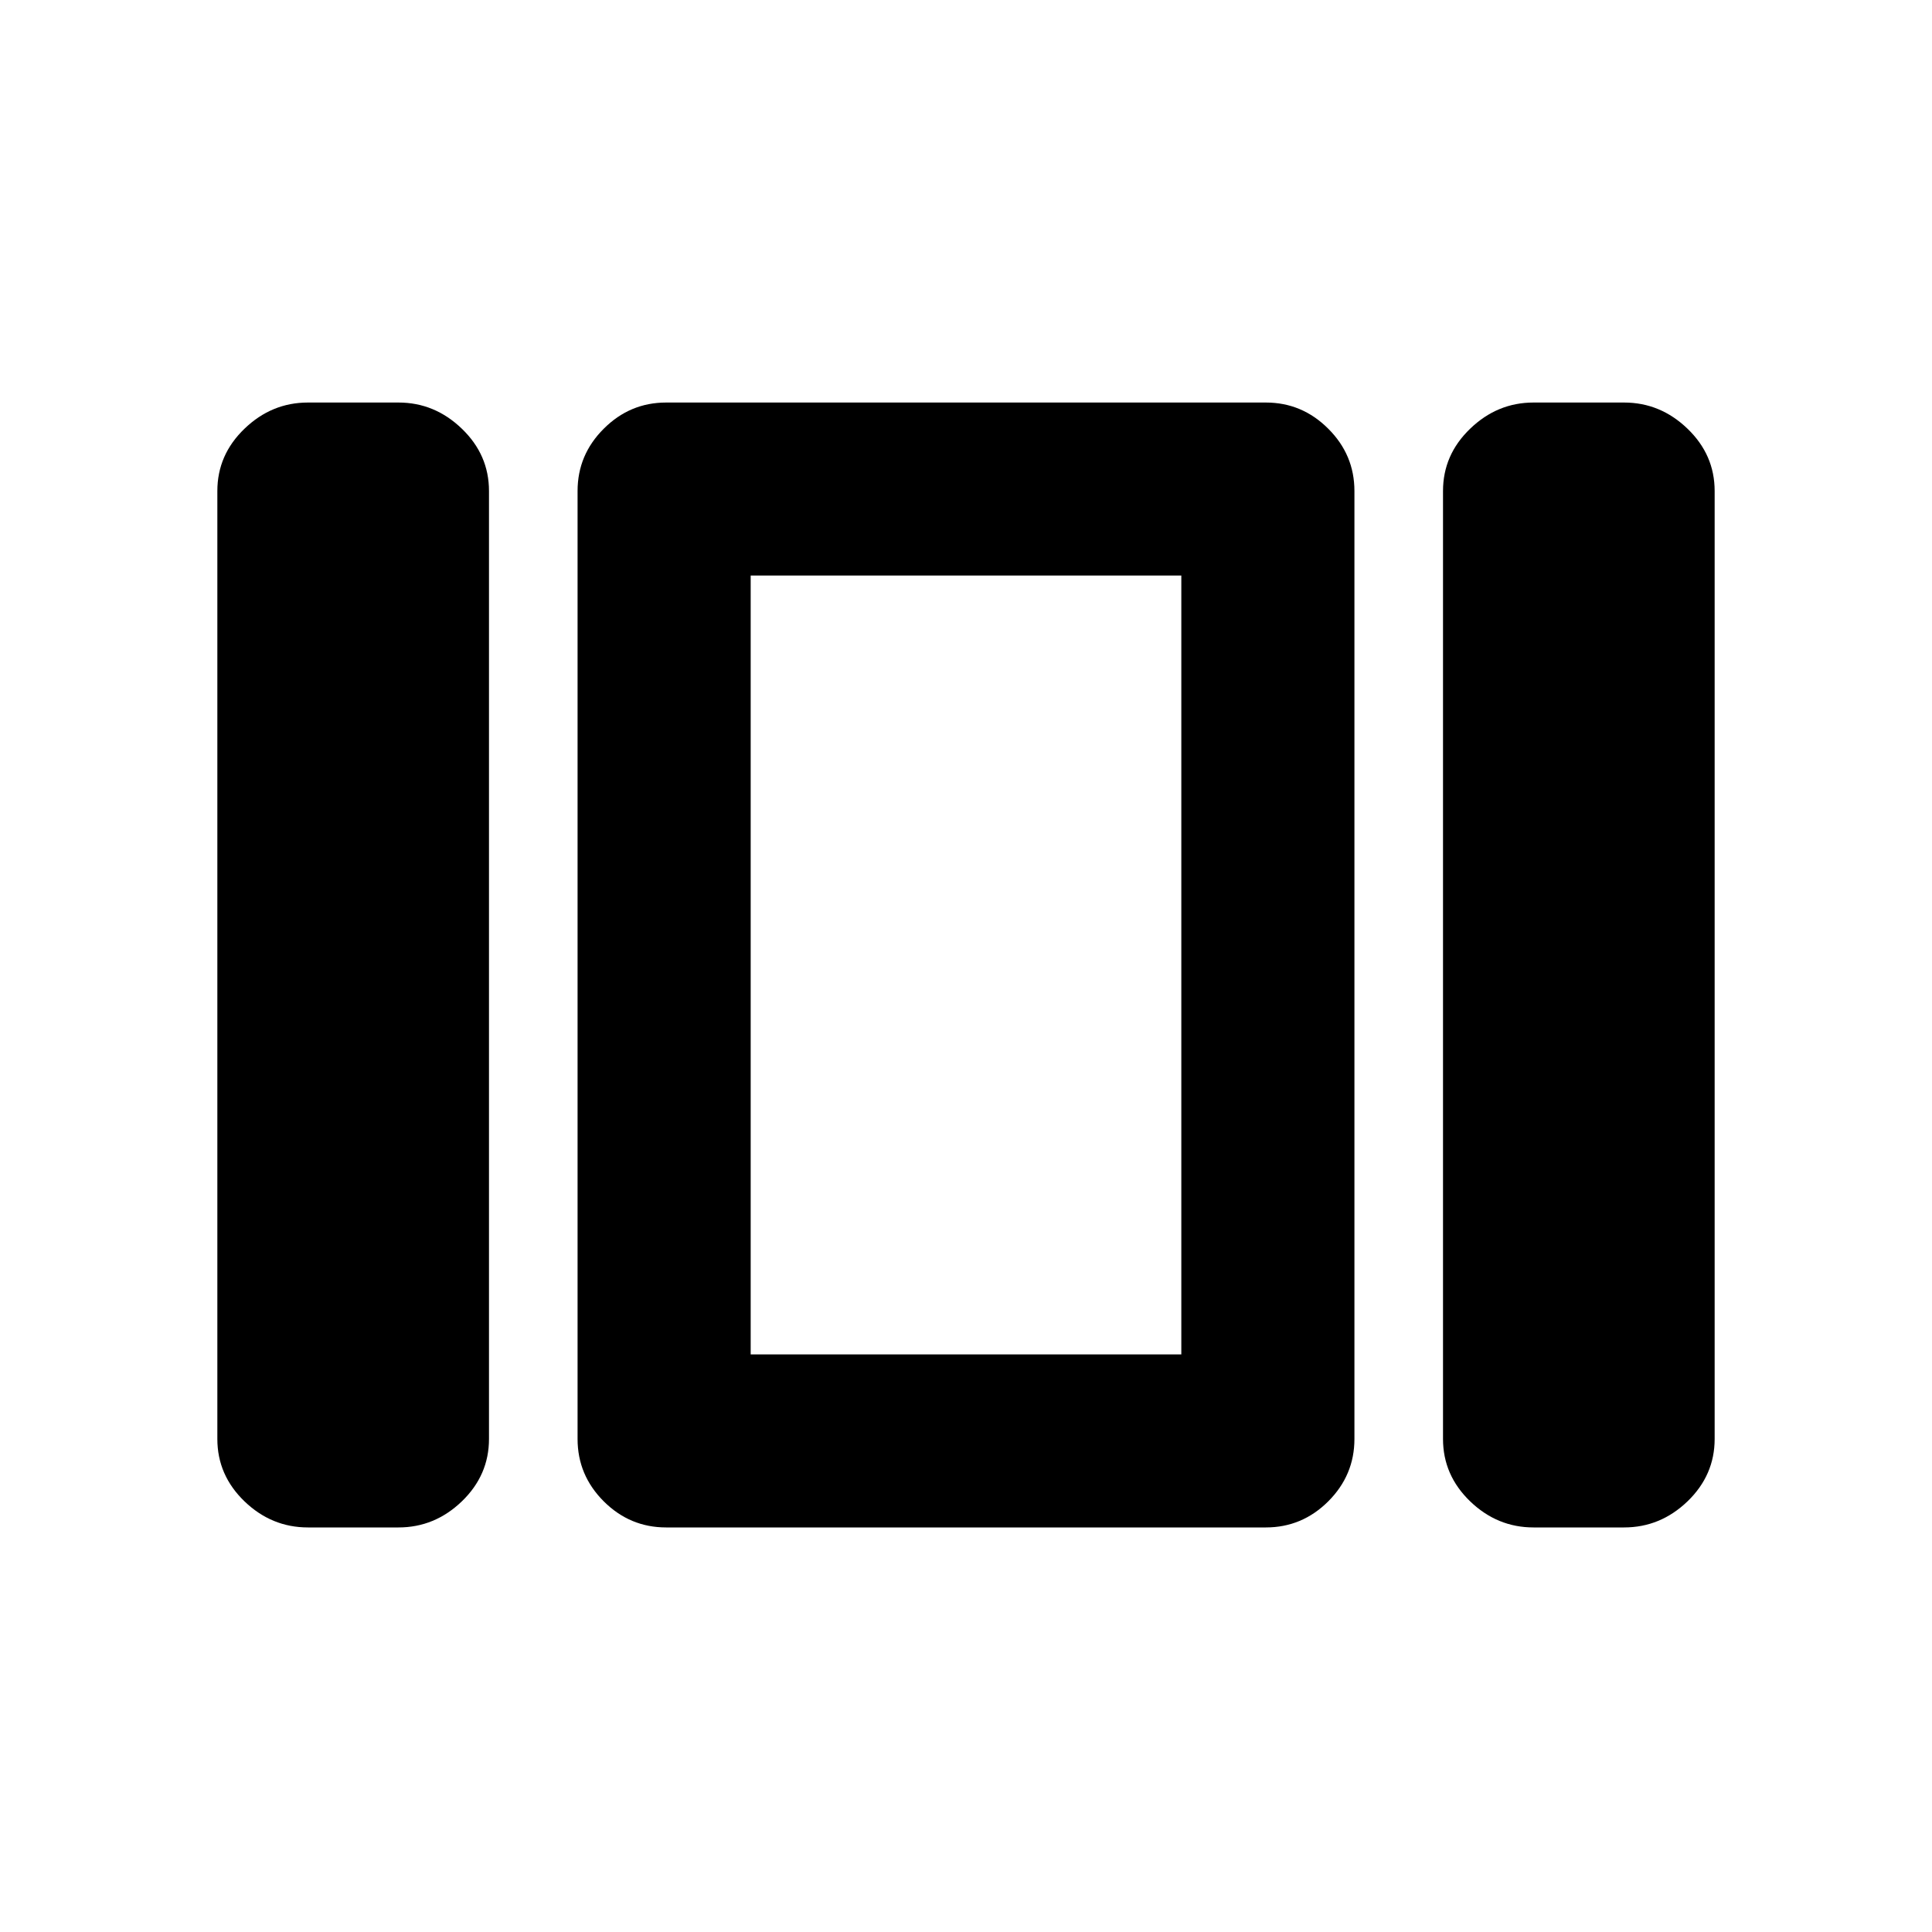 <svg xmlns="http://www.w3.org/2000/svg" height="20" width="20"><path d="M7.771 14.021V5.958V14.021ZM15.875 15.812Q15.5 15.812 15.219 15.542Q14.938 15.271 14.938 14.896V5.083Q14.938 4.708 15.219 4.438Q15.5 4.167 15.875 4.167H16.812Q17.188 4.167 17.469 4.438Q17.75 4.708 17.75 5.083V14.896Q17.75 15.271 17.469 15.542Q17.188 15.812 16.812 15.812ZM6.896 15.812Q6.521 15.812 6.25 15.542Q5.979 15.271 5.979 14.896V5.083Q5.979 4.708 6.25 4.438Q6.521 4.167 6.896 4.167H13.104Q13.479 4.167 13.75 4.438Q14.021 4.708 14.021 5.083V14.896Q14.021 15.271 13.75 15.542Q13.479 15.812 13.104 15.812ZM3.188 15.812Q2.812 15.812 2.531 15.542Q2.25 15.271 2.25 14.896V5.083Q2.25 4.708 2.531 4.438Q2.812 4.167 3.188 4.167H4.125Q4.5 4.167 4.781 4.438Q5.062 4.708 5.062 5.083V14.896Q5.062 15.271 4.781 15.542Q4.5 15.812 4.125 15.812ZM7.771 5.958V14.021H12.229V5.958Z"/></svg>